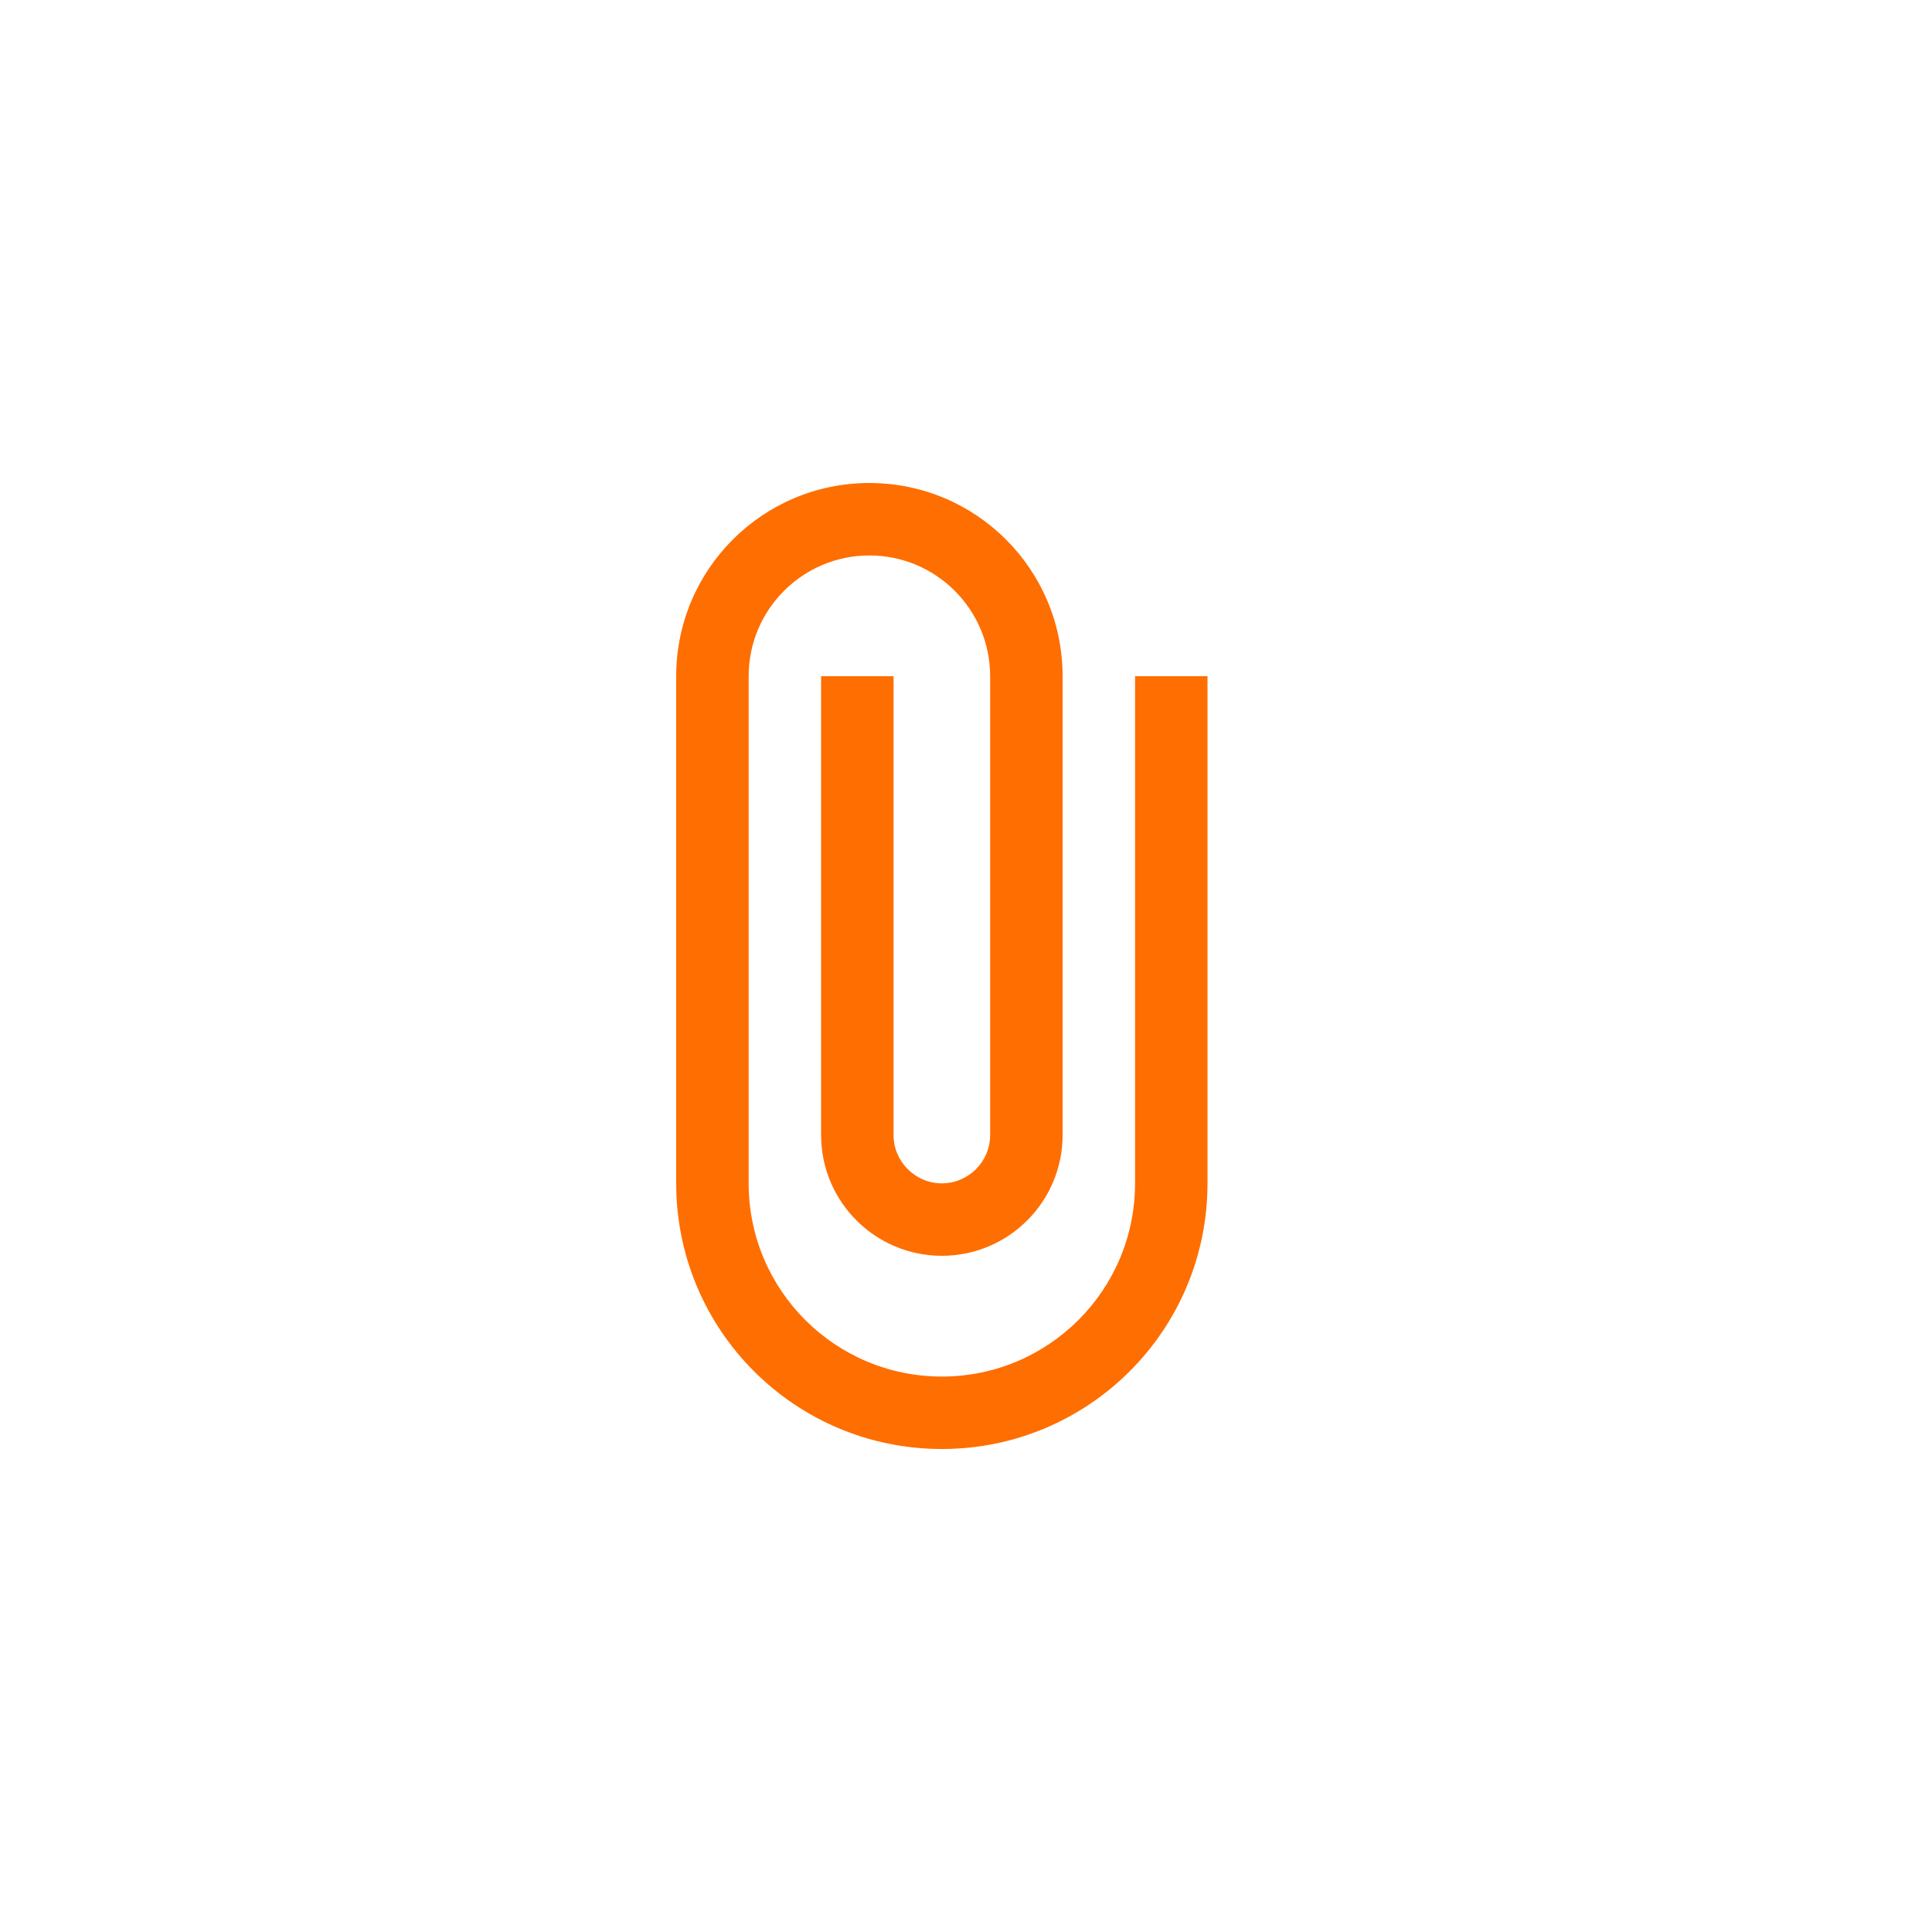 <svg width="40" height="40" viewBox="0 0 40 40" fill="none" xmlns="http://www.w3.org/2000/svg">
<g clip-path="url(#clip0_53824_32298)">
<path d="M23.5 14V24.5C23.5 26.71 21.71 28.5 19.5 28.5C17.29 28.5 15.5 26.71 15.5 24.5V14C15.5 12.62 16.62 11.5 18 11.5C19.38 11.5 20.5 12.62 20.5 14V23.5C20.5 24.05 20.05 24.5 19.5 24.5C18.95 24.5 18.5 24.05 18.5 23.5V14H17V23.5C17 24.88 18.12 26 19.5 26C20.88 26 22 24.88 22 23.5V14C22 11.79 20.21 10 18 10C15.79 10 14 11.79 14 14V24.5C14 27.54 16.46 30 19.5 30C22.54 30 25 27.54 25 24.5V14H23.5Z" fill="#FF6E00"/>
</g>
<defs>
<clipPath id="clip0_53824_32298">
<rect width="40" height="40" rx="20" fill="white"/>
</clipPath>
</defs>
</svg>

